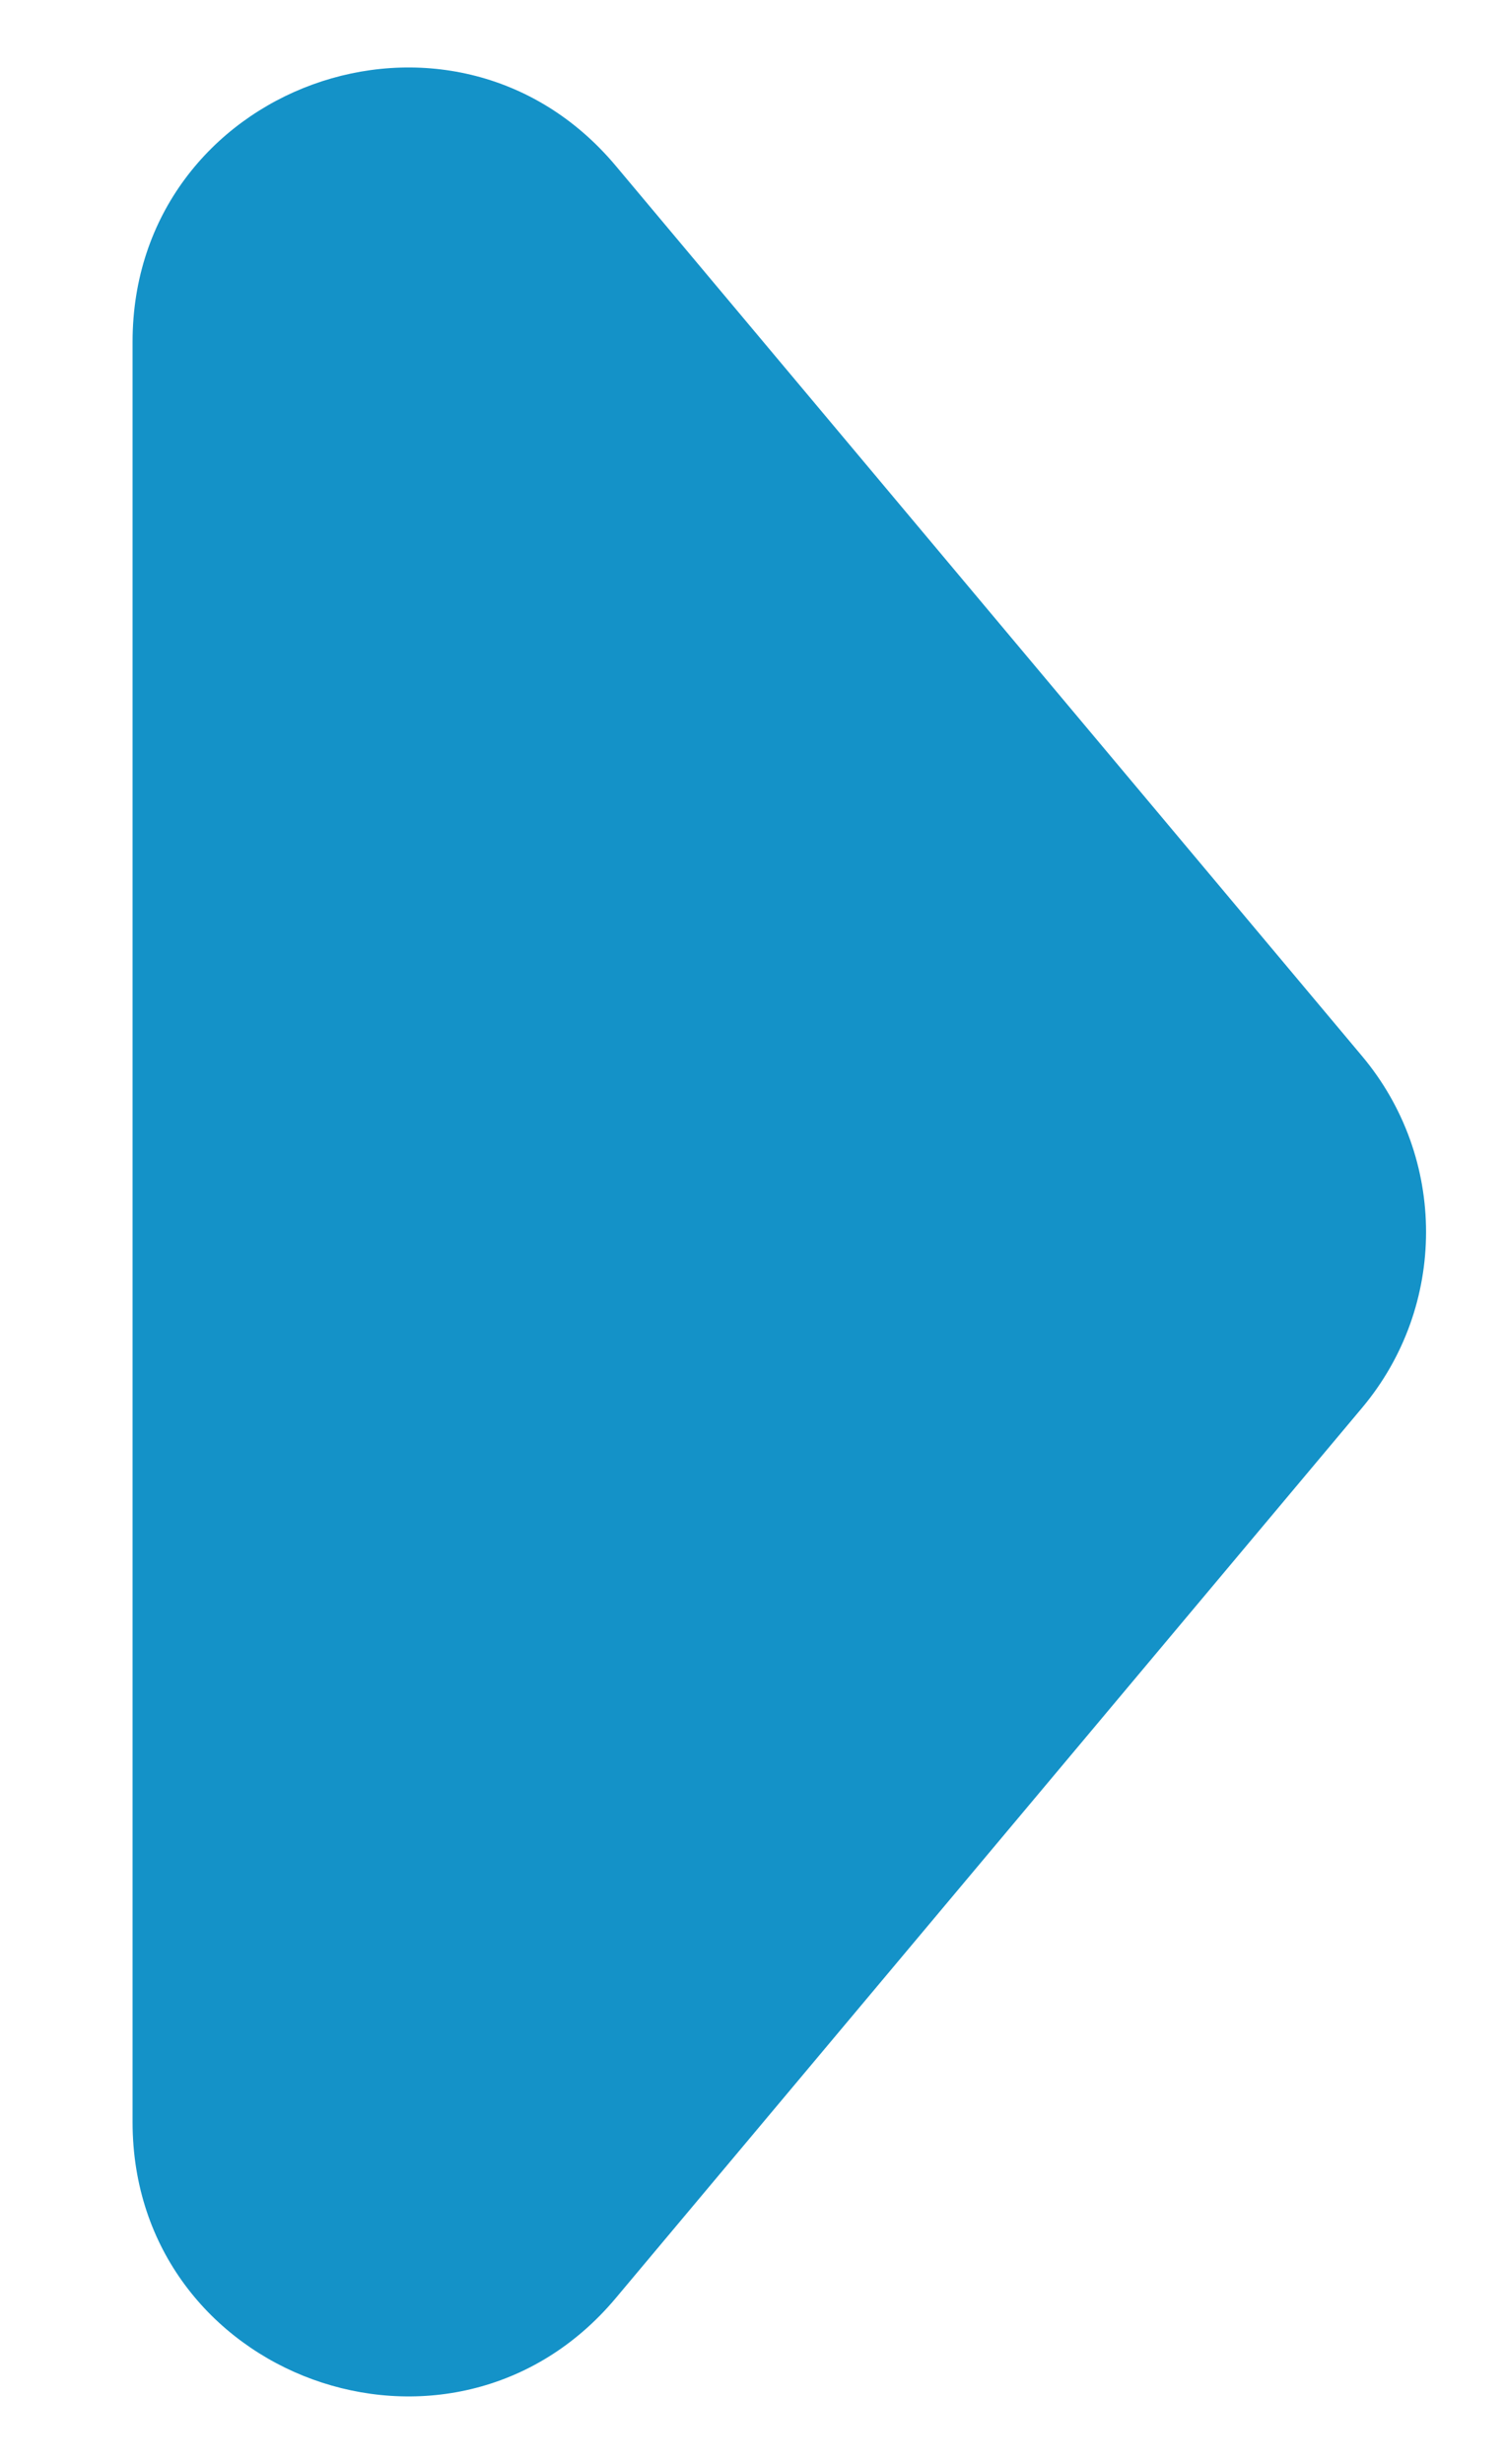 <svg width="11" height="18" viewBox="0 0 11 18" fill="none" xmlns="http://www.w3.org/2000/svg">
<path d="M4.501 16.788L9.955 10.285C10.579 9.542 10.579 8.458 9.955 7.715L4.501 1.212C3.301 -0.219 0.969 0.629 0.969 2.497V15.503C0.969 17.37 3.301 18.219 4.501 16.788Z" fill="#1492C8"/>
</svg>
